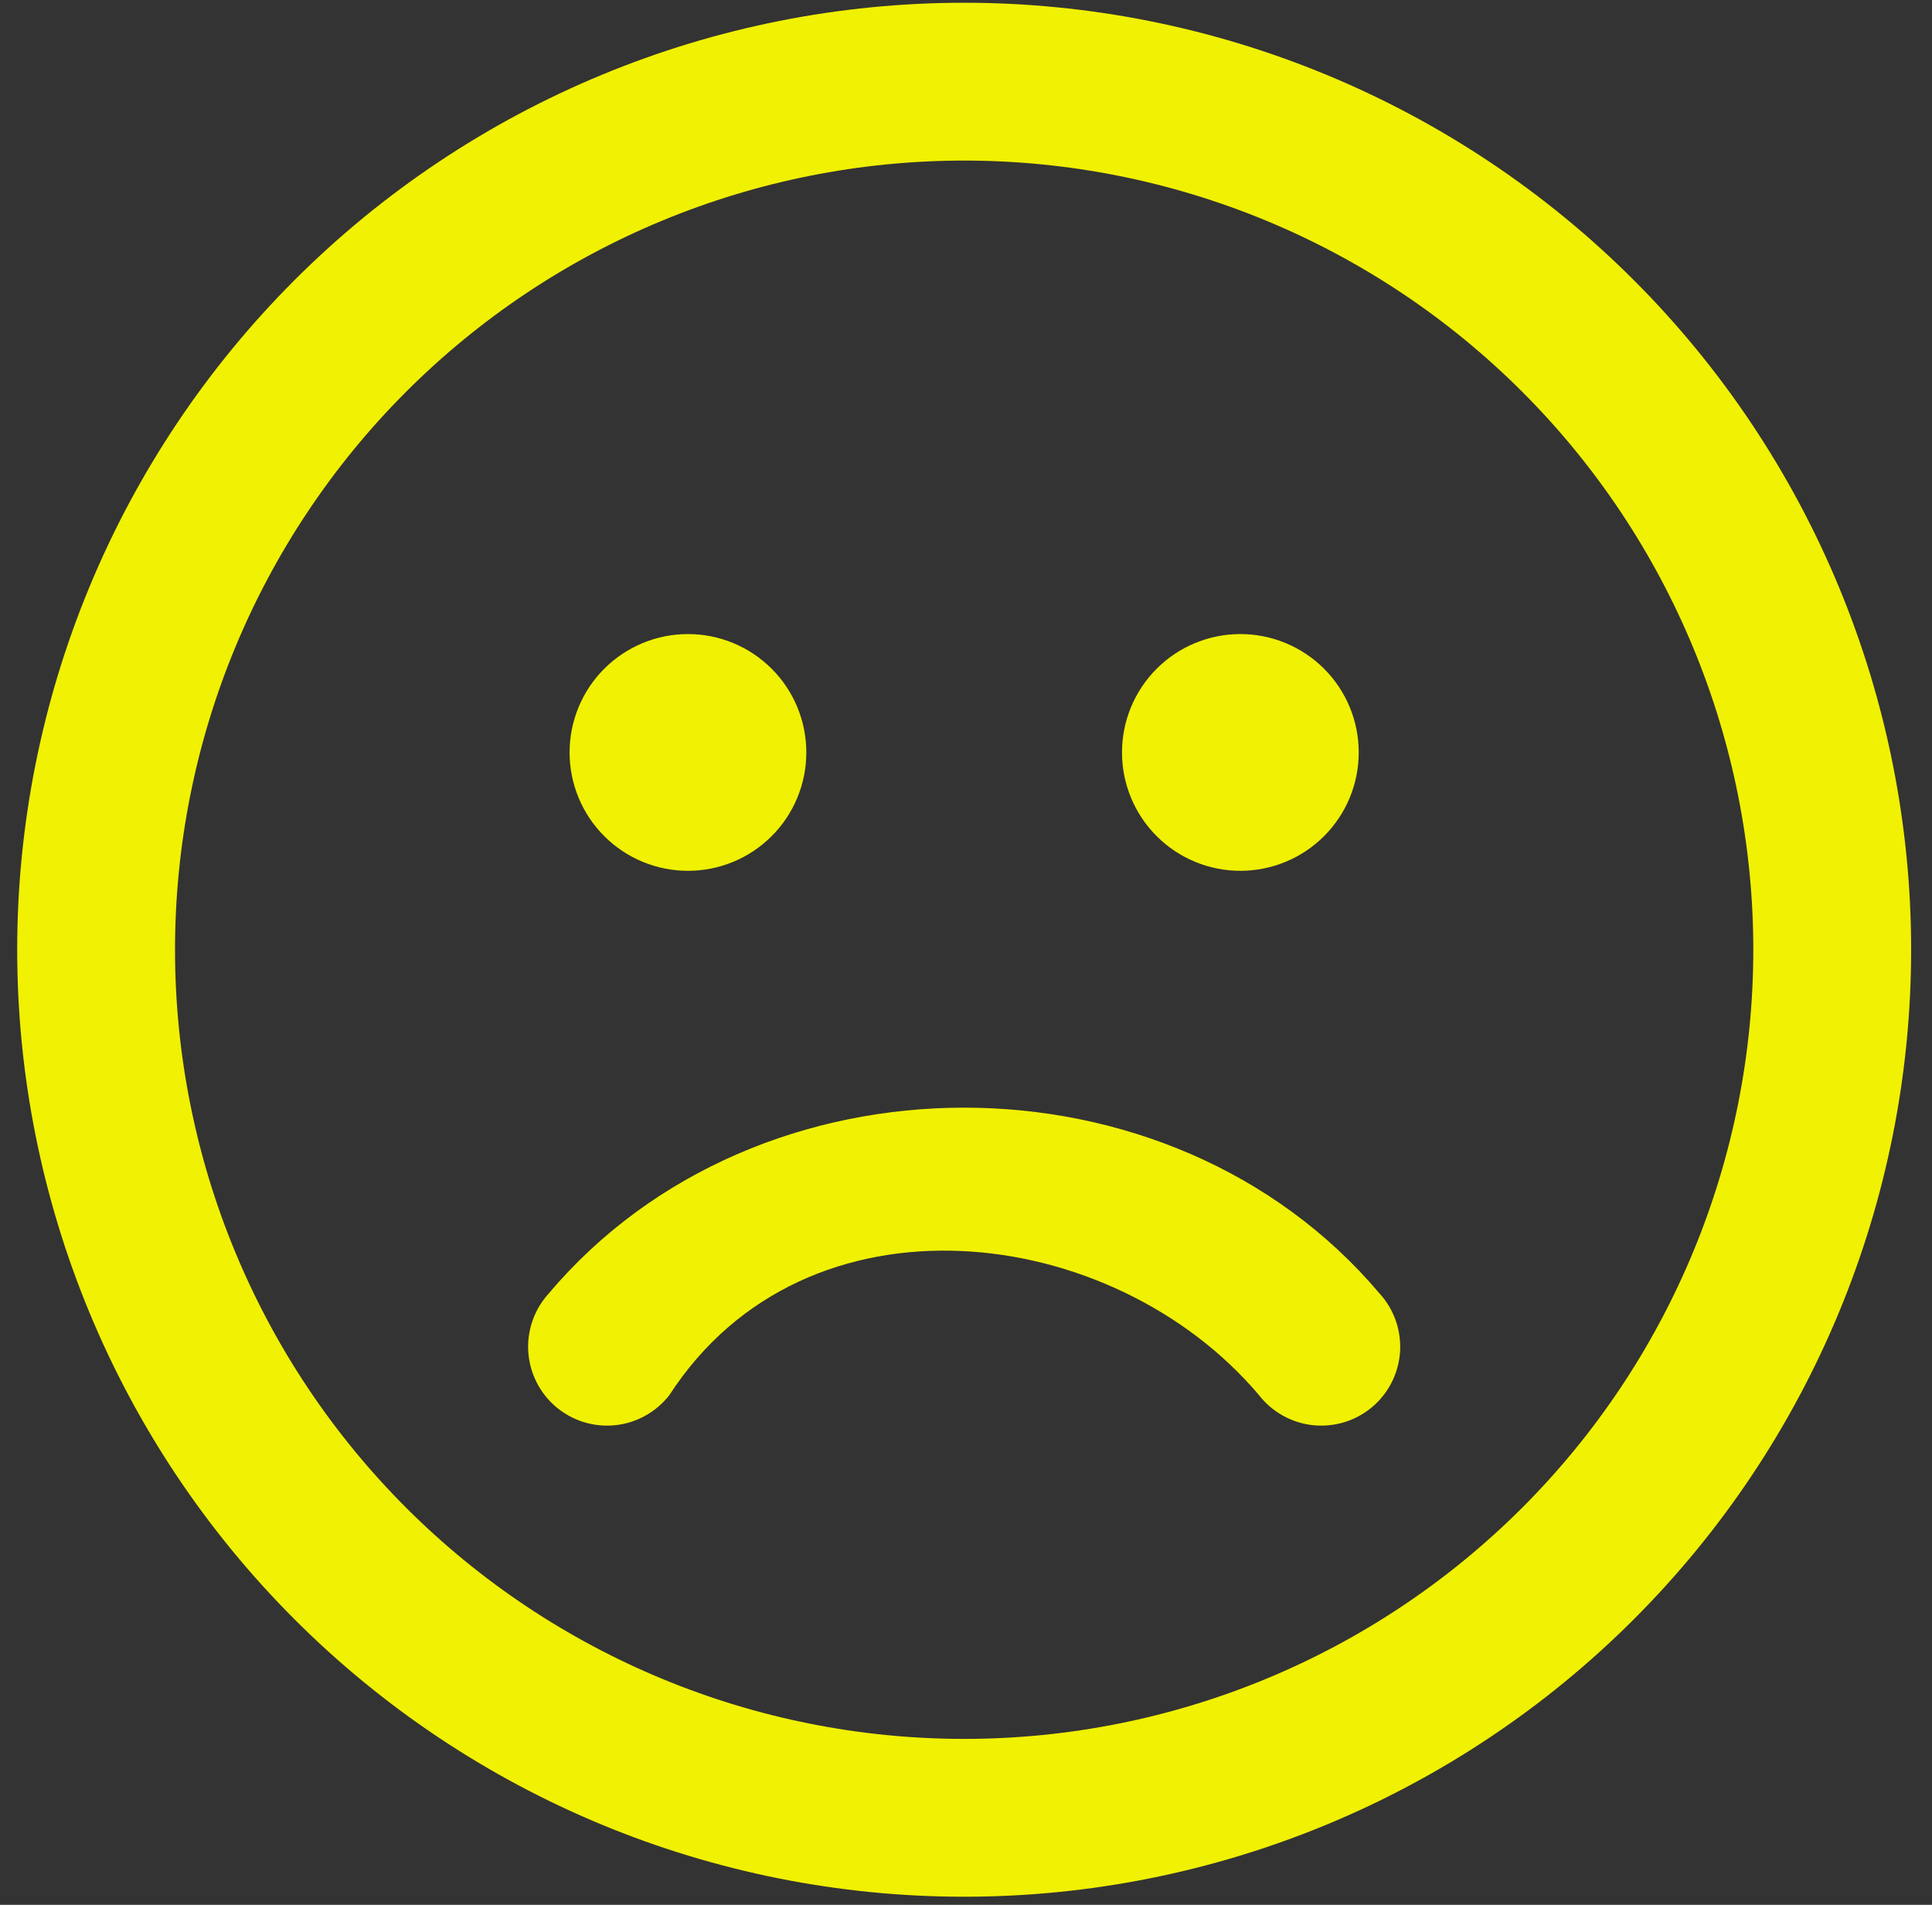 <svg width="71" height="70" viewBox="0 0 71 70" fill="none" xmlns="http://www.w3.org/2000/svg">
<rect x="0" y="0" width="71" height="70" fill="#333333" stroke="none"/>
<path id="Vector" d="M70.233 34.901C70.233 30.331 69.333 25.806 67.584 21.584C65.835 17.361 63.272 13.525 60.04 10.293C56.809 7.062 52.972 4.499 48.75 2.75C44.528 1.001 40.003 0.101 35.432 0.101C30.862 0.101 26.337 1.001 22.115 2.75C17.893 4.499 14.056 7.062 10.825 10.293C7.593 13.525 5.03 17.361 3.281 21.584C1.532 25.806 0.632 30.331 0.632 34.901C0.632 44.131 4.298 52.983 10.825 59.509C17.351 66.036 26.203 69.702 35.432 69.702C44.662 69.702 53.514 66.036 60.04 59.509C66.567 52.983 70.233 44.131 70.233 34.901ZM6.432 34.901C6.432 27.21 9.487 19.834 14.926 14.395C20.365 8.956 27.741 5.901 35.432 5.901C43.124 5.901 50.5 8.956 55.939 14.395C61.378 19.834 64.433 27.21 64.433 34.901C64.433 42.593 61.378 49.969 55.939 55.408C50.5 60.847 43.124 63.902 35.432 63.902C27.741 63.902 20.365 60.847 14.926 55.408C9.487 49.969 6.432 42.593 6.432 34.901ZM29.632 27.651C29.632 28.223 29.52 28.788 29.301 29.316C29.083 29.844 28.762 30.323 28.358 30.727C27.954 31.131 27.475 31.452 26.947 31.67C26.419 31.889 25.854 32.001 25.282 32.001C24.711 32.001 24.145 31.889 23.617 31.67C23.09 31.452 22.61 31.131 22.206 30.727C21.802 30.323 21.482 29.844 21.263 29.316C21.045 28.788 20.932 28.223 20.932 27.651C20.932 26.497 21.39 25.391 22.206 24.575C23.022 23.759 24.128 23.301 25.282 23.301C26.436 23.301 27.542 23.759 28.358 24.575C29.174 25.391 29.632 26.497 29.632 27.651ZM49.933 27.651C49.933 28.805 49.474 29.911 48.659 30.727C47.843 31.543 46.736 32.001 45.583 32.001C44.429 32.001 43.322 31.543 42.507 30.727C41.691 29.911 41.233 28.805 41.233 27.651C41.233 26.497 41.691 25.391 42.507 24.575C43.322 23.759 44.429 23.301 45.583 23.301C46.736 23.301 47.843 23.759 48.659 24.575C49.474 25.391 49.933 26.497 49.933 27.651ZM24.598 51.269C29.632 43.5 40.896 44.912 46.267 51.269C46.507 51.578 46.806 51.834 47.148 52.024C47.489 52.214 47.865 52.333 48.253 52.374C48.642 52.414 49.034 52.377 49.408 52.262C49.781 52.147 50.127 51.959 50.426 51.707C50.724 51.455 50.969 51.146 51.145 50.797C51.321 50.449 51.425 50.068 51.451 49.678C51.476 49.289 51.423 48.898 51.293 48.529C51.164 48.161 50.962 47.822 50.698 47.534C43.013 38.428 27.846 38.428 20.166 47.534C19.903 47.822 19.701 48.161 19.572 48.529C19.442 48.898 19.389 49.289 19.414 49.678C19.44 50.068 19.544 50.449 19.72 50.797C19.896 51.146 20.14 51.455 20.439 51.707C20.738 51.959 21.084 52.147 21.457 52.262C21.831 52.377 22.223 52.414 22.612 52.374C23 52.333 23.376 52.214 23.717 52.024C24.059 51.834 24.358 51.578 24.598 51.269Z" fill="#FFFF00" fill-opacity="0.93"/>
</svg>

